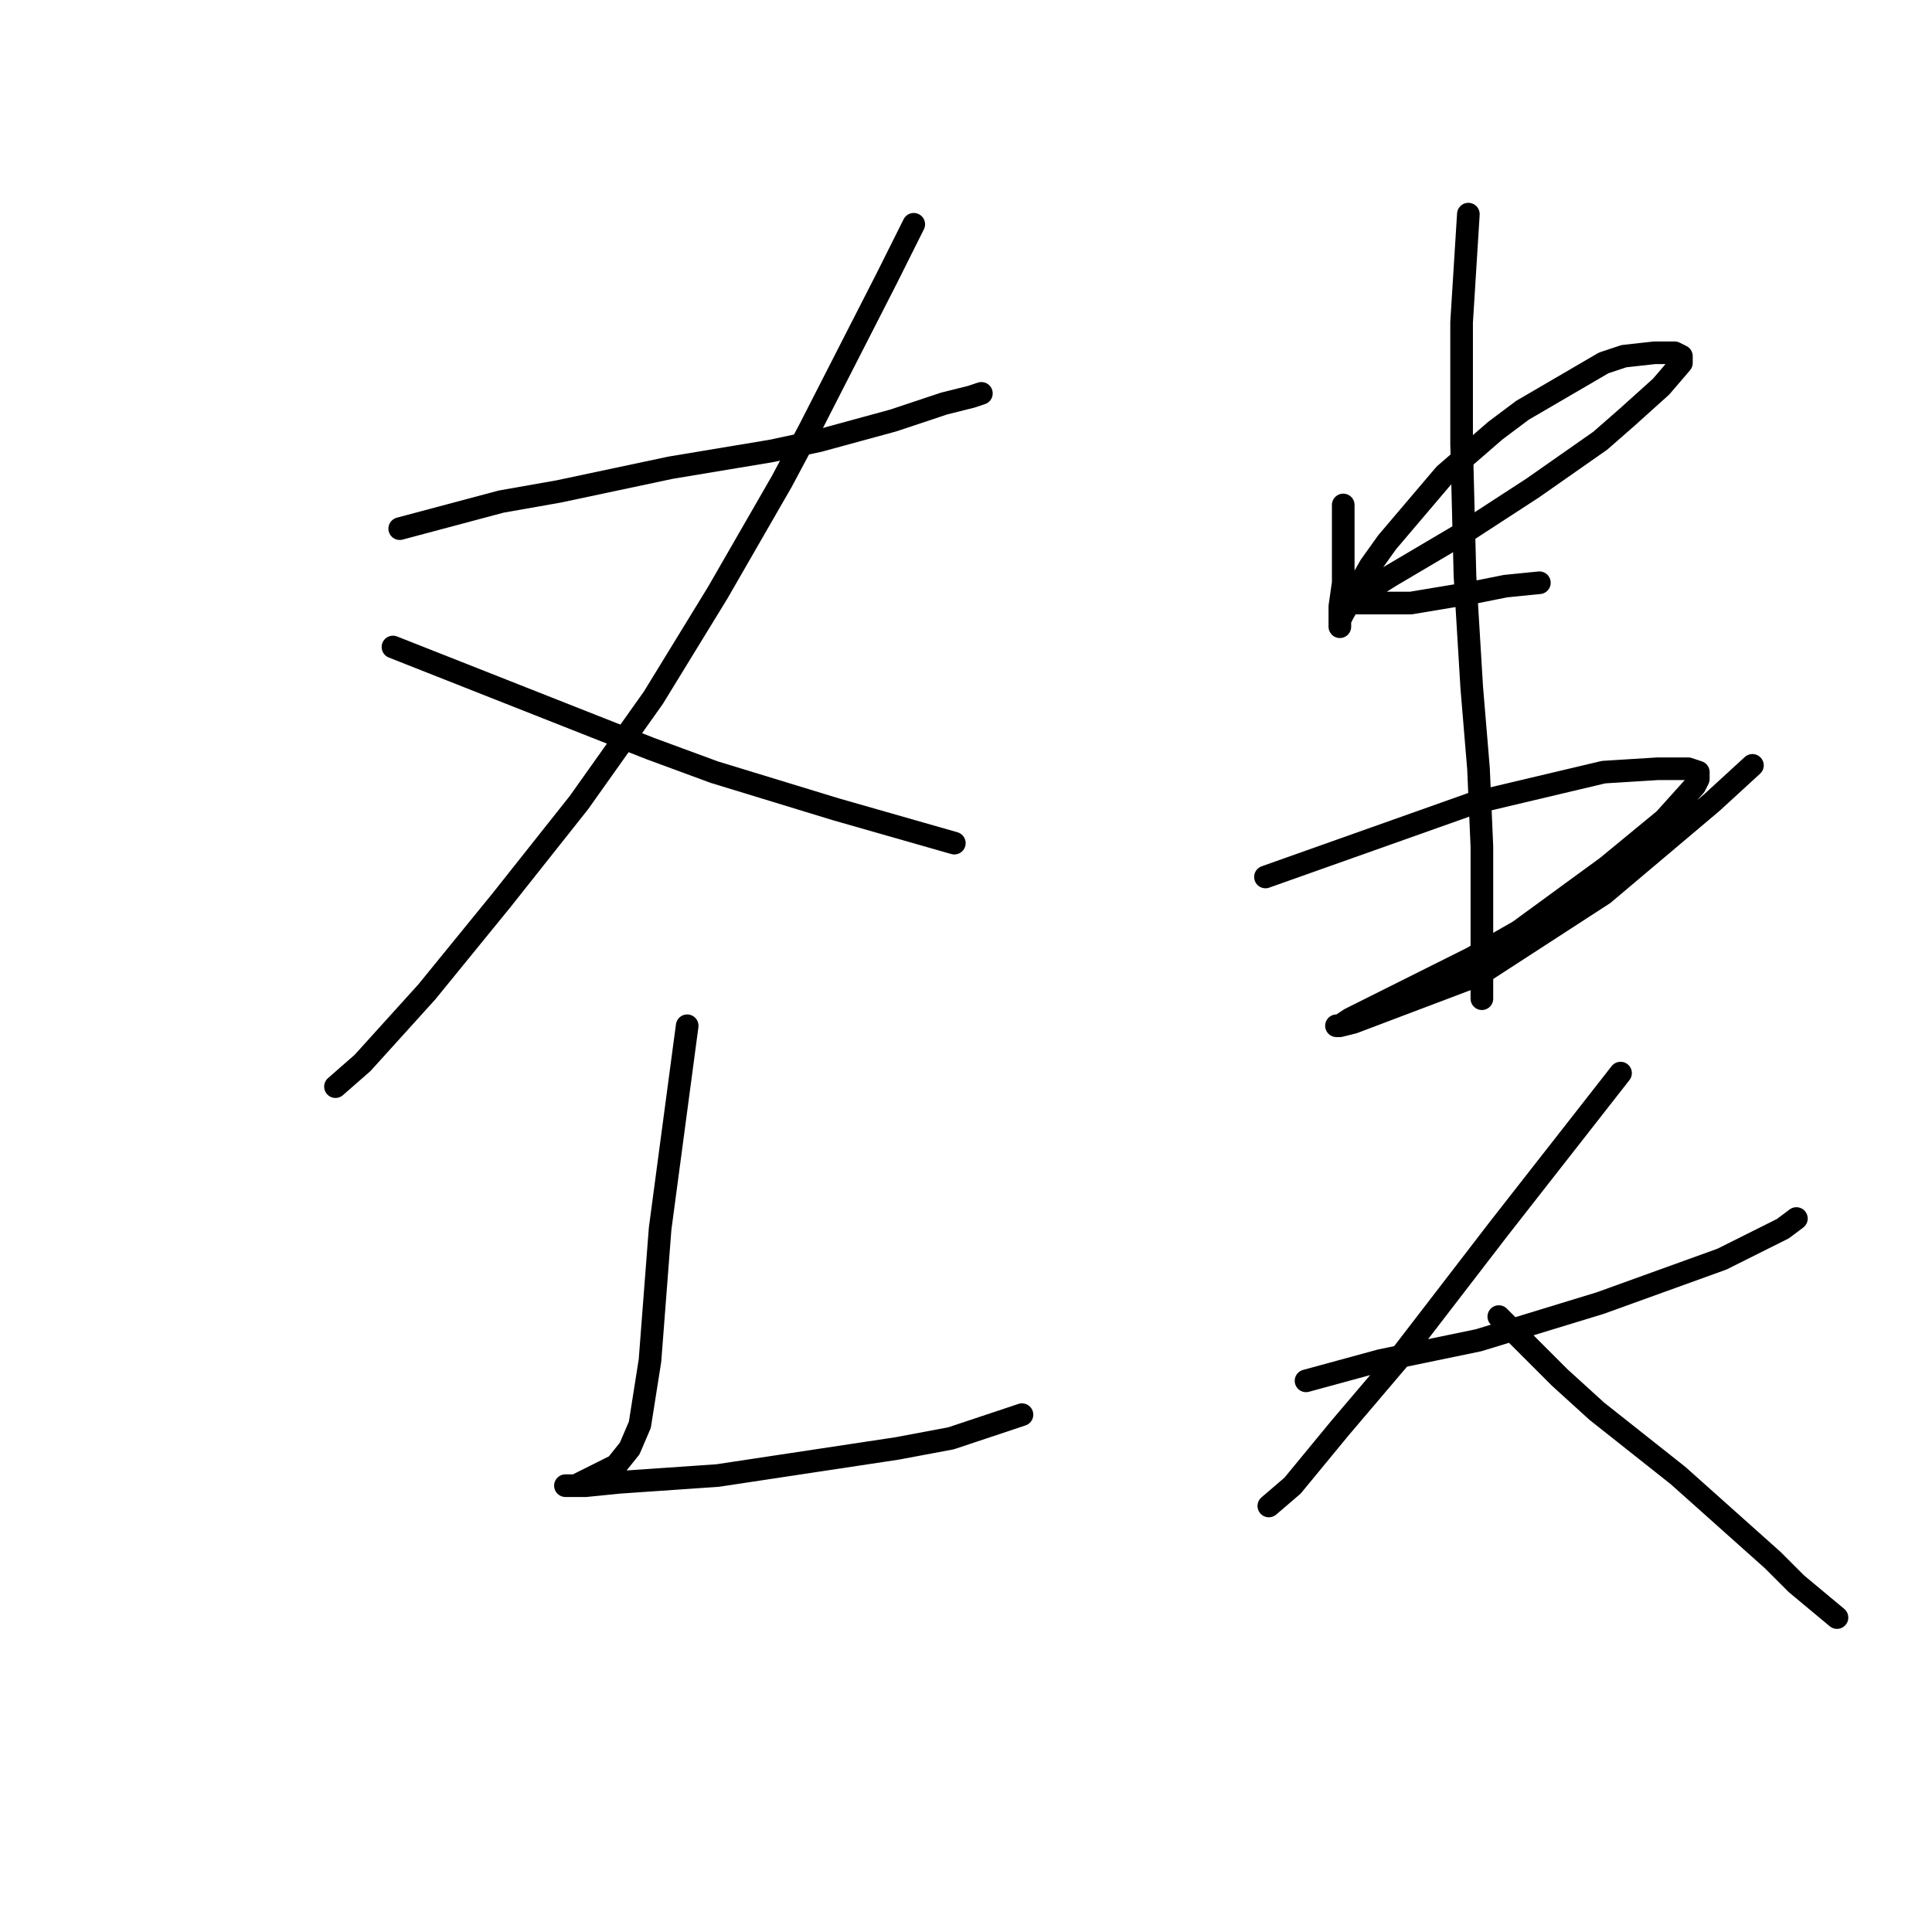 <?xml version="1.0" standalone="no"?>
    <svg width="256" height="256" xmlns="http://www.w3.org/2000/svg" version="1.1">
    <polyline stroke="black" stroke-width="3" stroke-linecap="round" fill="transparent" stroke-linejoin="round" points="52.966 70.048 59.688 68.256 66.409 66.463 74.027 65.119 88.814 61.982 102.257 59.742 108.531 58.397 118.389 55.709 125.11 53.468 128.695 52.572 130.039 52.124 130.039 52.124 " />
        <polyline stroke="black" stroke-width="3" stroke-linecap="round" fill="transparent" stroke-linejoin="round" points="121.077 29.719 119.285 33.304 117.493 36.889 107.186 57.053 103.602 63.775 95.088 78.562 86.574 92.453 76.715 106.344 66.409 119.339 56.551 131.438 48.037 140.848 44.452 143.985 44.452 143.985 " />
        <polyline stroke="black" stroke-width="3" stroke-linecap="round" fill="transparent" stroke-linejoin="round" points="52.07 85.732 69.098 92.453 86.126 99.174 94.639 102.311 110.771 107.24 117.045 109.033 126.455 111.721 126.455 111.721 " />
        <polyline stroke="black" stroke-width="3" stroke-linecap="round" fill="transparent" stroke-linejoin="round" points="91.055 135.919 89.262 149.362 87.47 162.805 86.126 180.281 84.781 188.795 83.437 191.931 81.645 194.172 79.852 195.068 78.06 195.964 76.267 196.86 75.371 196.86 74.923 196.86 77.612 196.86 82.093 196.412 95.088 195.516 118.837 191.931 126.007 190.587 135.417 187.45 135.417 187.45 " />
        <polyline stroke="black" stroke-width="3" stroke-linecap="round" fill="transparent" stroke-linejoin="round" points="177.986 66.911 177.986 70.944 177.986 74.977 177.986 77.218 177.538 80.354 177.538 82.595 177.538 83.043 177.538 82.595 177.538 82.147 177.986 81.25 181.571 74.977 183.812 71.84 191.429 62.878 198.151 57.053 201.736 54.364 212.49 48.091 215.179 47.195 219.212 46.747 221.9 46.747 222.796 47.195 222.796 47.643 222.796 48.091 220.108 51.228 215.627 55.261 212.042 58.397 203.08 64.671 194.118 70.496 184.26 76.321 180.675 78.562 179.779 79.01 177.986 79.906 182.019 79.906 186.948 79.906 192.325 79.01 195.014 78.562 199.495 77.666 203.976 77.218 203.976 77.218 " />
        <polyline stroke="black" stroke-width="3" stroke-linecap="round" fill="transparent" stroke-linejoin="round" points="167.68 116.202 181.571 111.273 195.462 106.344 212.49 102.311 219.66 101.863 223.693 101.863 225.037 102.311 225.037 103.207 224.589 104.104 220.556 108.585 212.938 114.858 201.287 123.372 195.014 126.957 182.467 133.23 178.882 135.023 177.538 135.919 177.09 135.919 177.538 135.919 179.331 135.471 195.91 129.197 212.49 118.443 226.829 106.344 232.206 101.415 232.206 101.415 " />
        <polyline stroke="black" stroke-width="3" stroke-linecap="round" fill="transparent" stroke-linejoin="round" points="194.566 28.375 194.118 35.544 193.67 42.714 193.67 51.228 193.67 58.845 194.118 76.321 195.014 91.109 195.91 101.863 196.358 112.169 196.358 117.099 196.358 128.749 196.358 132.334 196.358 132.334 " />
        <polyline stroke="black" stroke-width="3" stroke-linecap="round" fill="transparent" stroke-linejoin="round" points="173.057 182.969 177.986 181.625 182.915 180.281 195.91 177.592 212.042 172.663 228.174 166.838 236.239 162.805 238.032 161.461 238.032 161.461 " />
        <polyline stroke="black" stroke-width="3" stroke-linecap="round" fill="transparent" stroke-linejoin="round" points="214.73 142.192 206.665 152.499 198.599 162.805 194.118 168.63 185.156 180.281 177.538 189.243 171.265 196.86 168.128 199.549 168.128 199.549 " />
        <polyline stroke="black" stroke-width="3" stroke-linecap="round" fill="transparent" stroke-linejoin="round" points="198.599 174.455 202.632 178.488 206.665 182.521 211.594 187.002 222.348 195.516 234.895 206.719 238.032 209.855 243.409 214.336 243.409 214.336 " />
        </svg>